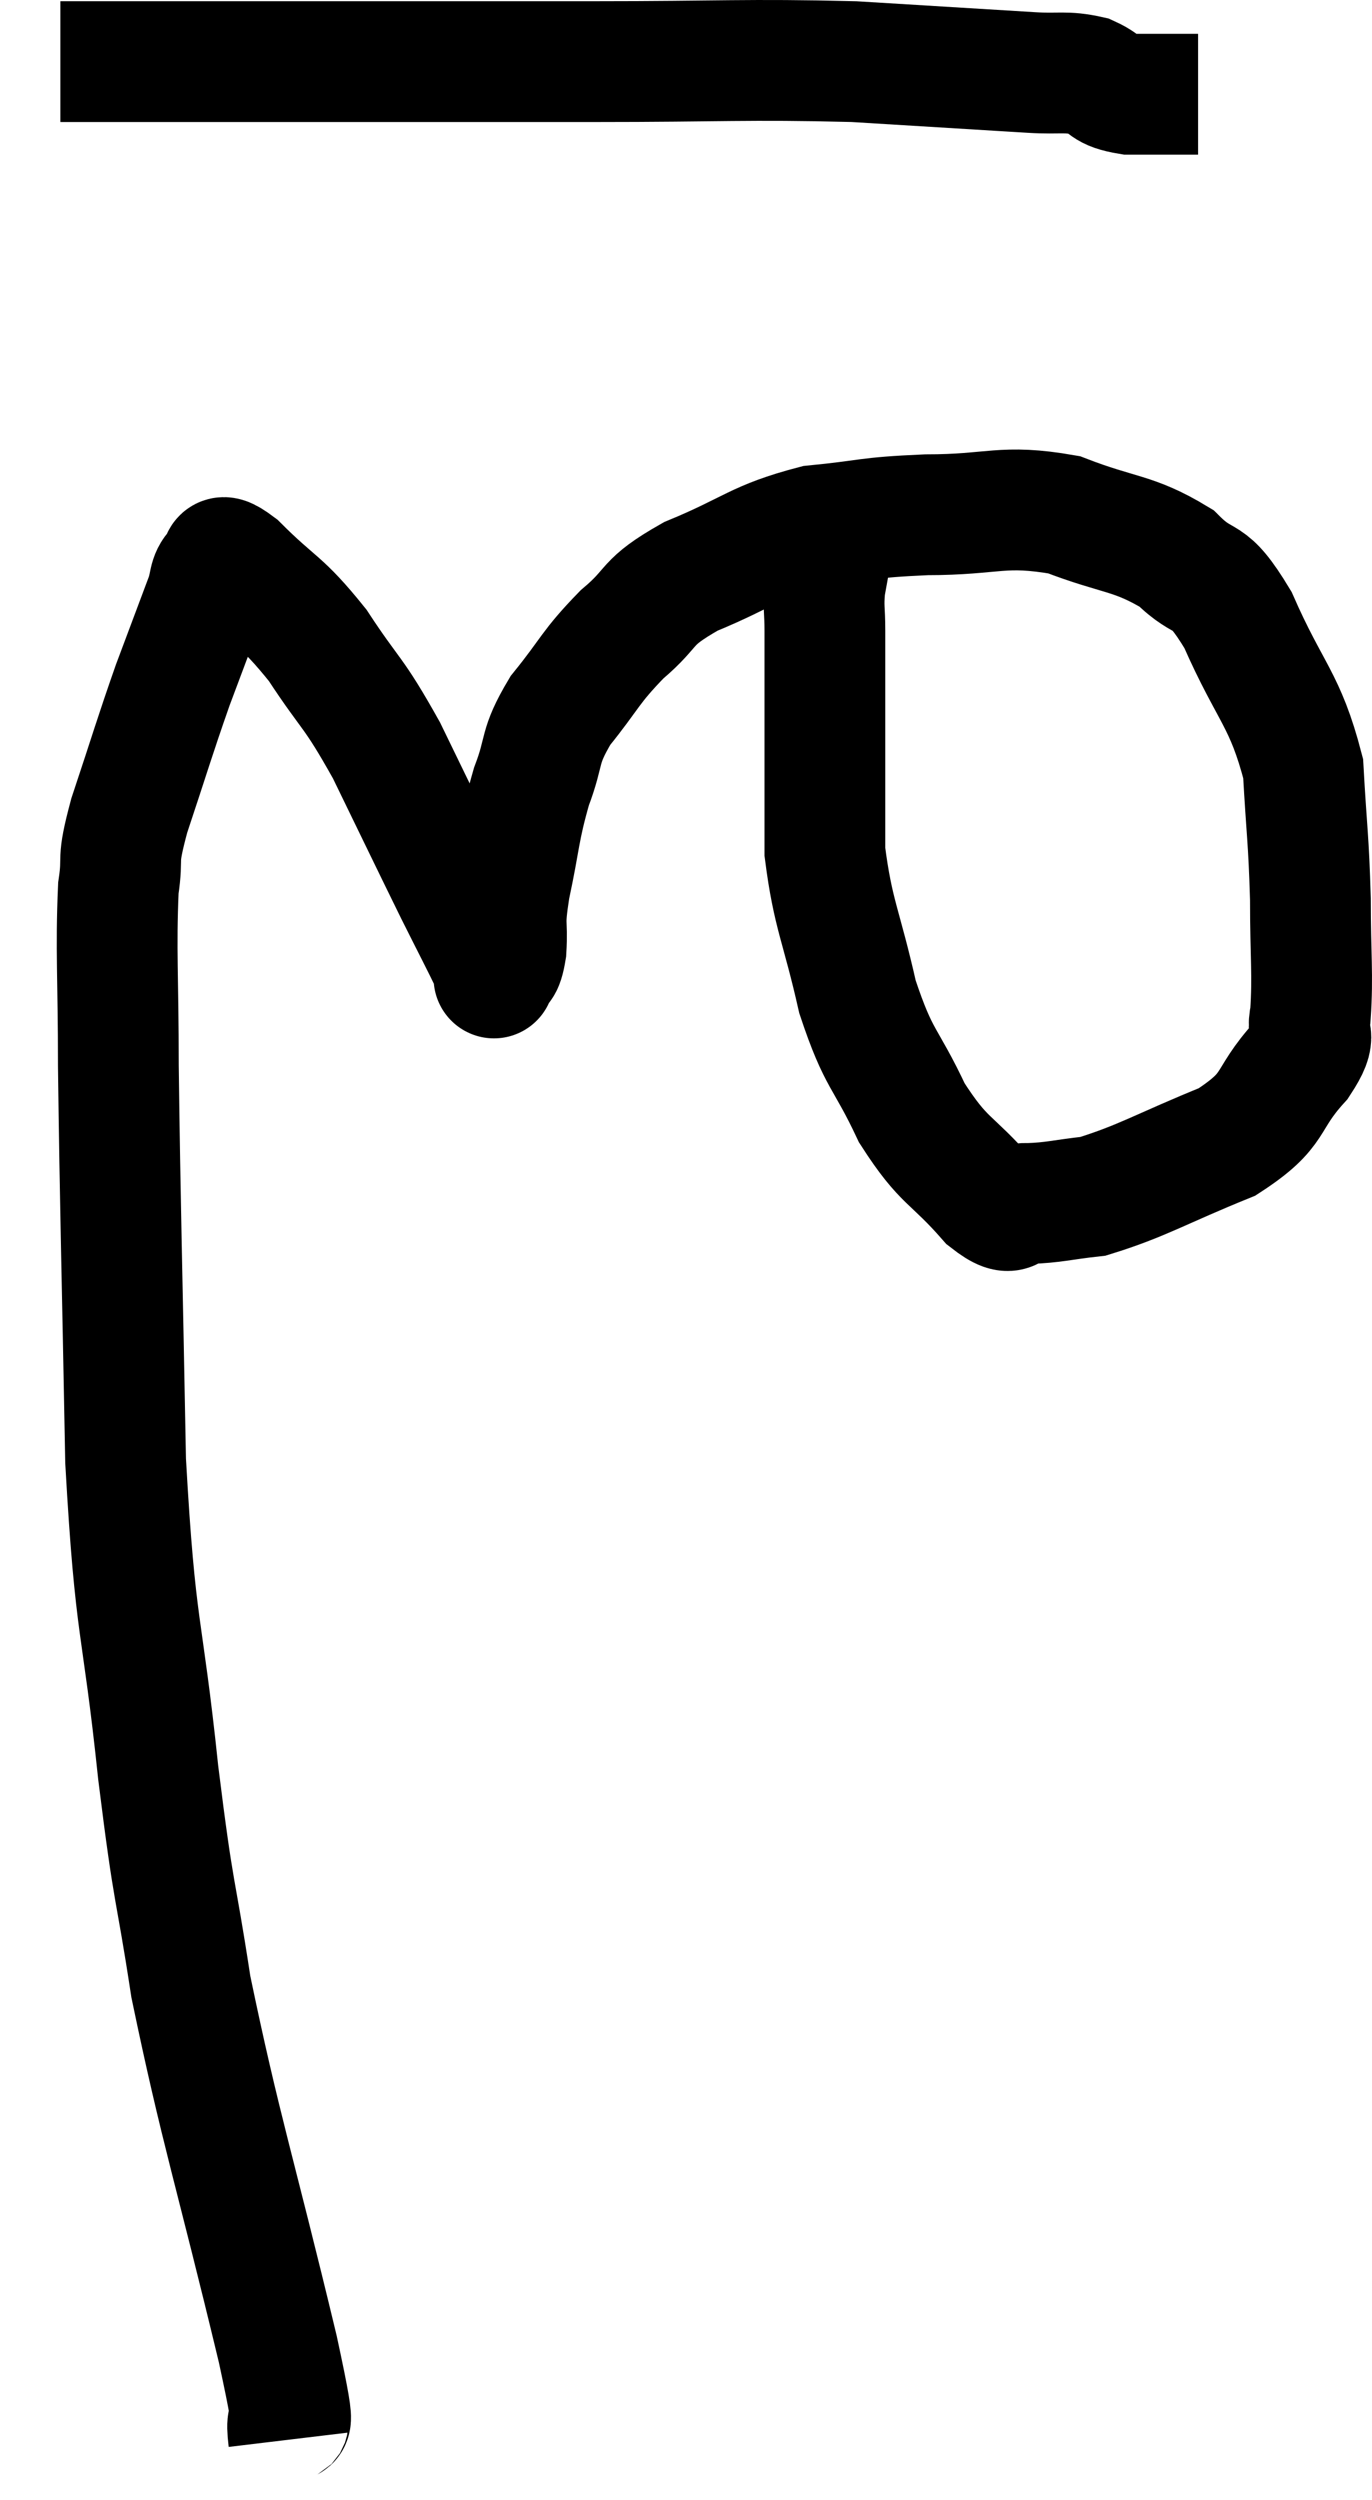 <svg xmlns="http://www.w3.org/2000/svg" viewBox="6.32 5.46 22.72 41.38" width="22.72" height="41.38"><path d="M 11.1 45.84 C 11.01 45.09, 11.325 46.215, 10.92 44.34 C 10.2 41.34, 9.975 40.725, 9.48 38.34 C 9.21 36.57, 9.21 36.975, 8.94 34.8 C 8.67 32.22, 8.565 32.565, 8.4 29.64 C 8.34 26.37, 8.31 25.47, 8.28 23.1 C 8.28 21.63, 8.235 21.195, 8.28 20.16 C 8.37 19.56, 8.235 19.8, 8.46 18.96 C 8.82 17.88, 8.865 17.7, 9.18 16.8 C 9.45 16.08, 9.54 15.84, 9.72 15.36 C 9.81 15.12, 9.765 15.015, 9.9 14.88 C 10.08 14.85, 9.84 14.505, 10.26 14.82 C 10.92 15.48, 10.965 15.375, 11.58 16.14 C 12.15 17.01, 12.15 16.86, 12.72 17.88 C 13.29 19.05, 13.425 19.335, 13.86 20.22 C 14.16 20.82, 14.295 21.075, 14.46 21.42 C 14.49 21.51, 14.505 21.555, 14.52 21.6 C 14.52 21.6, 14.475 21.705, 14.52 21.6 C 14.61 21.39, 14.64 21.54, 14.7 21.18 C 14.73 20.67, 14.655 20.835, 14.76 20.16 C 14.94 19.32, 14.91 19.215, 15.12 18.48 C 15.36 17.85, 15.225 17.85, 15.6 17.22 C 16.11 16.59, 16.08 16.515, 16.62 15.96 C 17.19 15.48, 16.965 15.45, 17.76 15 C 18.78 14.58, 18.825 14.415, 19.8 14.16 C 20.73 14.07, 20.625 14.025, 21.66 13.98 C 22.8 13.98, 22.905 13.8, 23.94 13.98 C 24.87 14.34, 25.08 14.265, 25.8 14.7 C 26.31 15.21, 26.295 14.85, 26.82 15.72 C 27.36 16.95, 27.6 17.025, 27.9 18.18 C 27.96 19.26, 27.99 19.32, 28.02 20.34 C 28.02 21.3, 28.065 21.585, 28.02 22.26 C 27.93 22.65, 28.185 22.515, 27.84 23.04 C 27.24 23.7, 27.495 23.805, 26.64 24.36 C 25.53 24.81, 25.245 25.005, 24.42 25.26 C 23.88 25.32, 23.775 25.365, 23.34 25.38 C 23.01 25.35, 23.16 25.695, 22.68 25.32 C 22.05 24.6, 21.96 24.72, 21.42 23.88 C 20.97 22.92, 20.88 23.04, 20.52 21.96 C 20.25 20.76, 20.115 20.61, 19.98 19.56 C 19.98 18.66, 19.98 18.675, 19.98 17.76 C 19.98 16.83, 19.98 16.545, 19.98 15.9 C 19.98 15.54, 19.95 15.525, 19.98 15.18 C 20.04 14.85, 20.07 14.685, 20.1 14.52 C 20.1 14.52, 20.1 14.52, 20.1 14.52 L 20.1 14.52" fill="none" stroke="black" stroke-width="2"></path><path d="M 7.32 6.48 C 9.12 6.48, 8.715 6.48, 10.92 6.48 C 13.53 6.48, 13.755 6.48, 16.14 6.48 C 18.3 6.48, 18.645 6.435, 20.46 6.48 C 21.93 6.57, 22.425 6.6, 23.4 6.66 C 23.88 6.69, 23.955 6.63, 24.36 6.72 C 24.69 6.87, 24.57 6.945, 25.02 7.02 L 26.16 7.02" fill="none" stroke="black" stroke-width="2"></path></svg>